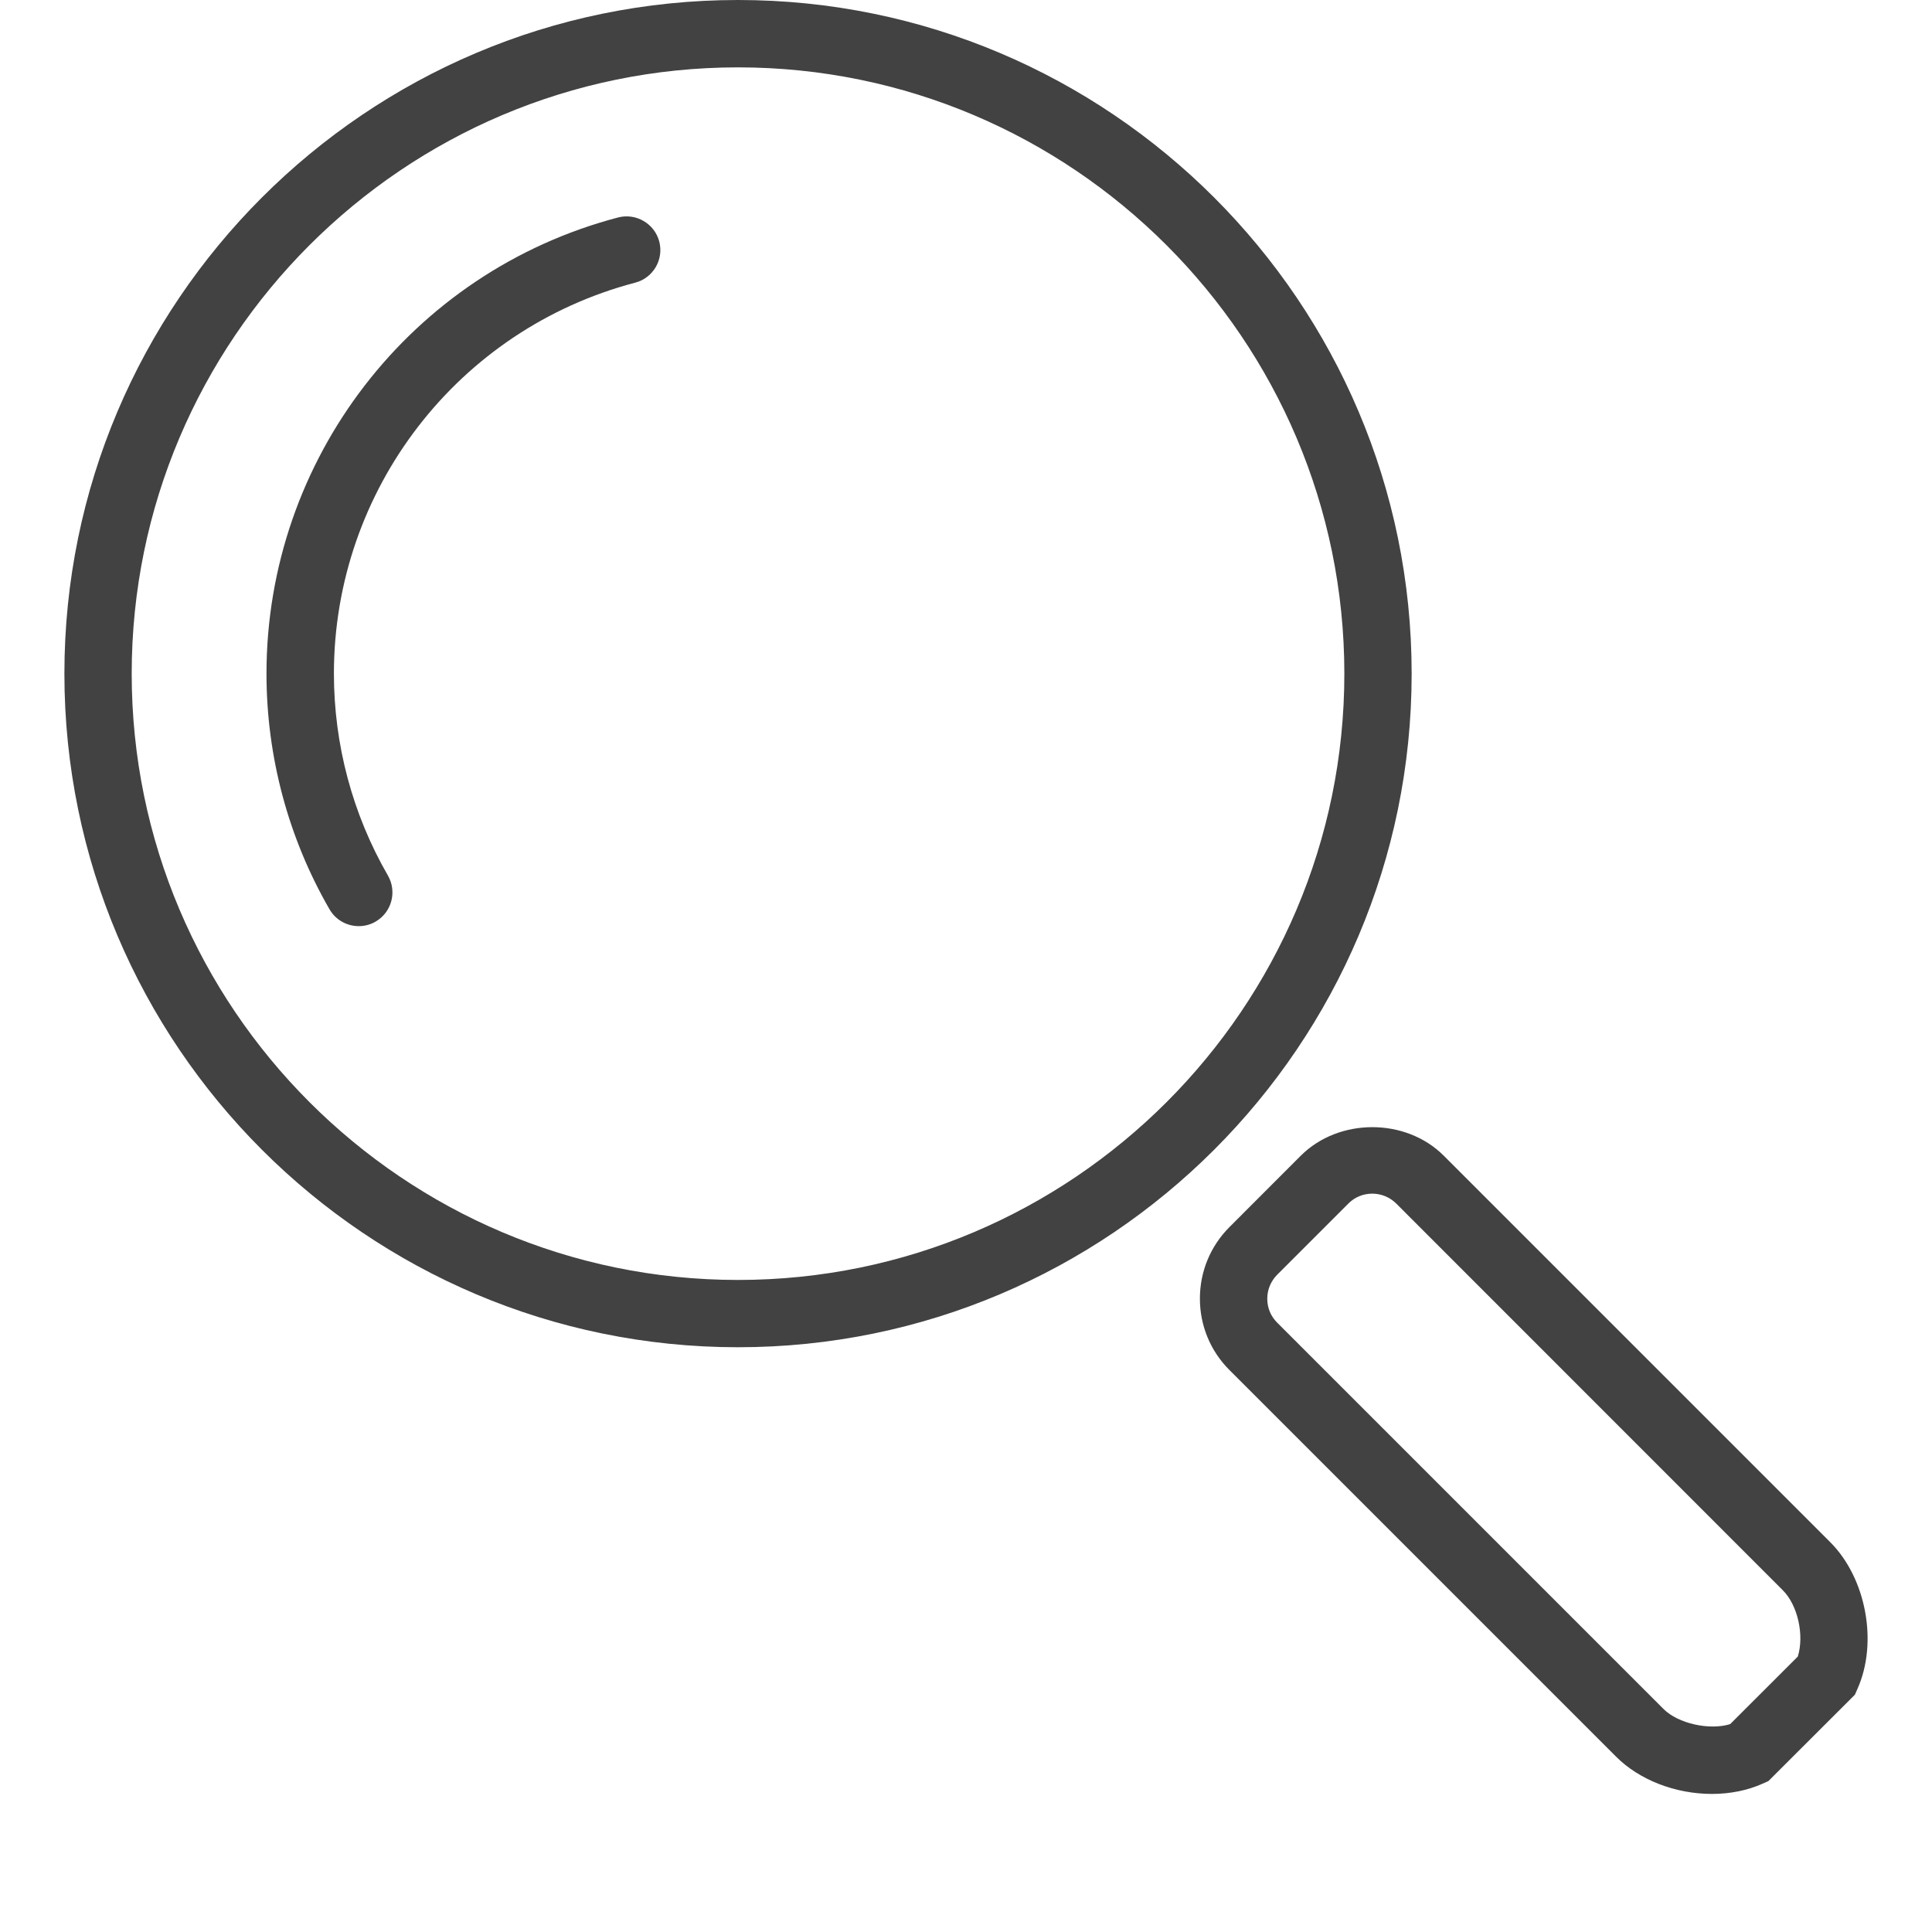<?xml version="1.0" encoding="utf-8"?>
<!-- Generator: Adobe Illustrator 15.0.0, SVG Export Plug-In . SVG Version: 6.00 Build 0)  -->
<!DOCTYPE svg PUBLIC "-//W3C//DTD SVG 1.0//EN" "http://www.w3.org/TR/2001/REC-SVG-20010904/DTD/svg10.dtd">
<svg version="1.0" id="Layer_1" xmlns="http://www.w3.org/2000/svg" xmlns:xlink="http://www.w3.org/1999/xlink" x="0px" y="0px"
	 width="30px" height="30px" viewBox="0 0 30 30" enable-background="new 0 0 30 30" xml:space="preserve">
<g>
	<g>
		<path fill="#424242" d="M28.422,23.949l-6.004-6.004c-0.59-0.59-1.627-0.59-2.219,0l-1.109,1.11
			c-0.295,0.296-0.458,0.69-0.458,1.109c0,0.42,0.163,0.814,0.458,1.109l6.003,6.003c0.362,0.363,0.921,0.58,1.491,0.58
			c0.281,0,0.554-0.055,0.787-0.16l0.088-0.039l1.344-1.342l0.039-0.089C29.164,25.508,28.979,24.508,28.422,23.949z M27.916,25.723
			l-1.05,1.049c-0.321,0.1-0.809-0.009-1.033-0.233l-6.003-6.003c-0.098-0.098-0.152-0.229-0.152-0.37
			c0-0.14,0.055-0.271,0.152-0.37l1.109-1.109c0.098-0.098,0.229-0.152,0.369-0.152c0.141,0,0.272,0.055,0.371,0.152l6.002,6.004
			C27.917,24.924,28.019,25.395,27.916,25.723z M9.597,3.377C6.383,4.221,4.138,7.134,4.138,10.46c0,1.286,0.338,2.551,0.979,3.66
			c0.097,0.168,0.273,0.261,0.454,0.261c0.089,0,0.179-0.022,0.261-0.07c0.25-0.145,0.336-0.464,0.192-0.715
			c-0.549-0.95-0.839-2.034-0.839-3.136c0-2.852,1.924-5.348,4.679-6.071c0.279-0.073,0.446-0.359,0.373-0.639
			C10.163,3.471,9.875,3.304,9.597,3.377z M21.92,10.46C21.92,4.692,17.229,0,11.46,0S1,4.692,1,10.46S5.692,20.92,11.46,20.92
			S21.92,16.229,21.92,10.46z M11.46,19.875c-5.191,0-9.415-4.224-9.415-9.415S6.27,1.046,11.46,1.046s9.415,4.224,9.415,9.415
			S16.651,19.875,11.46,19.875z"/>
	</g>
</g>
</svg>
